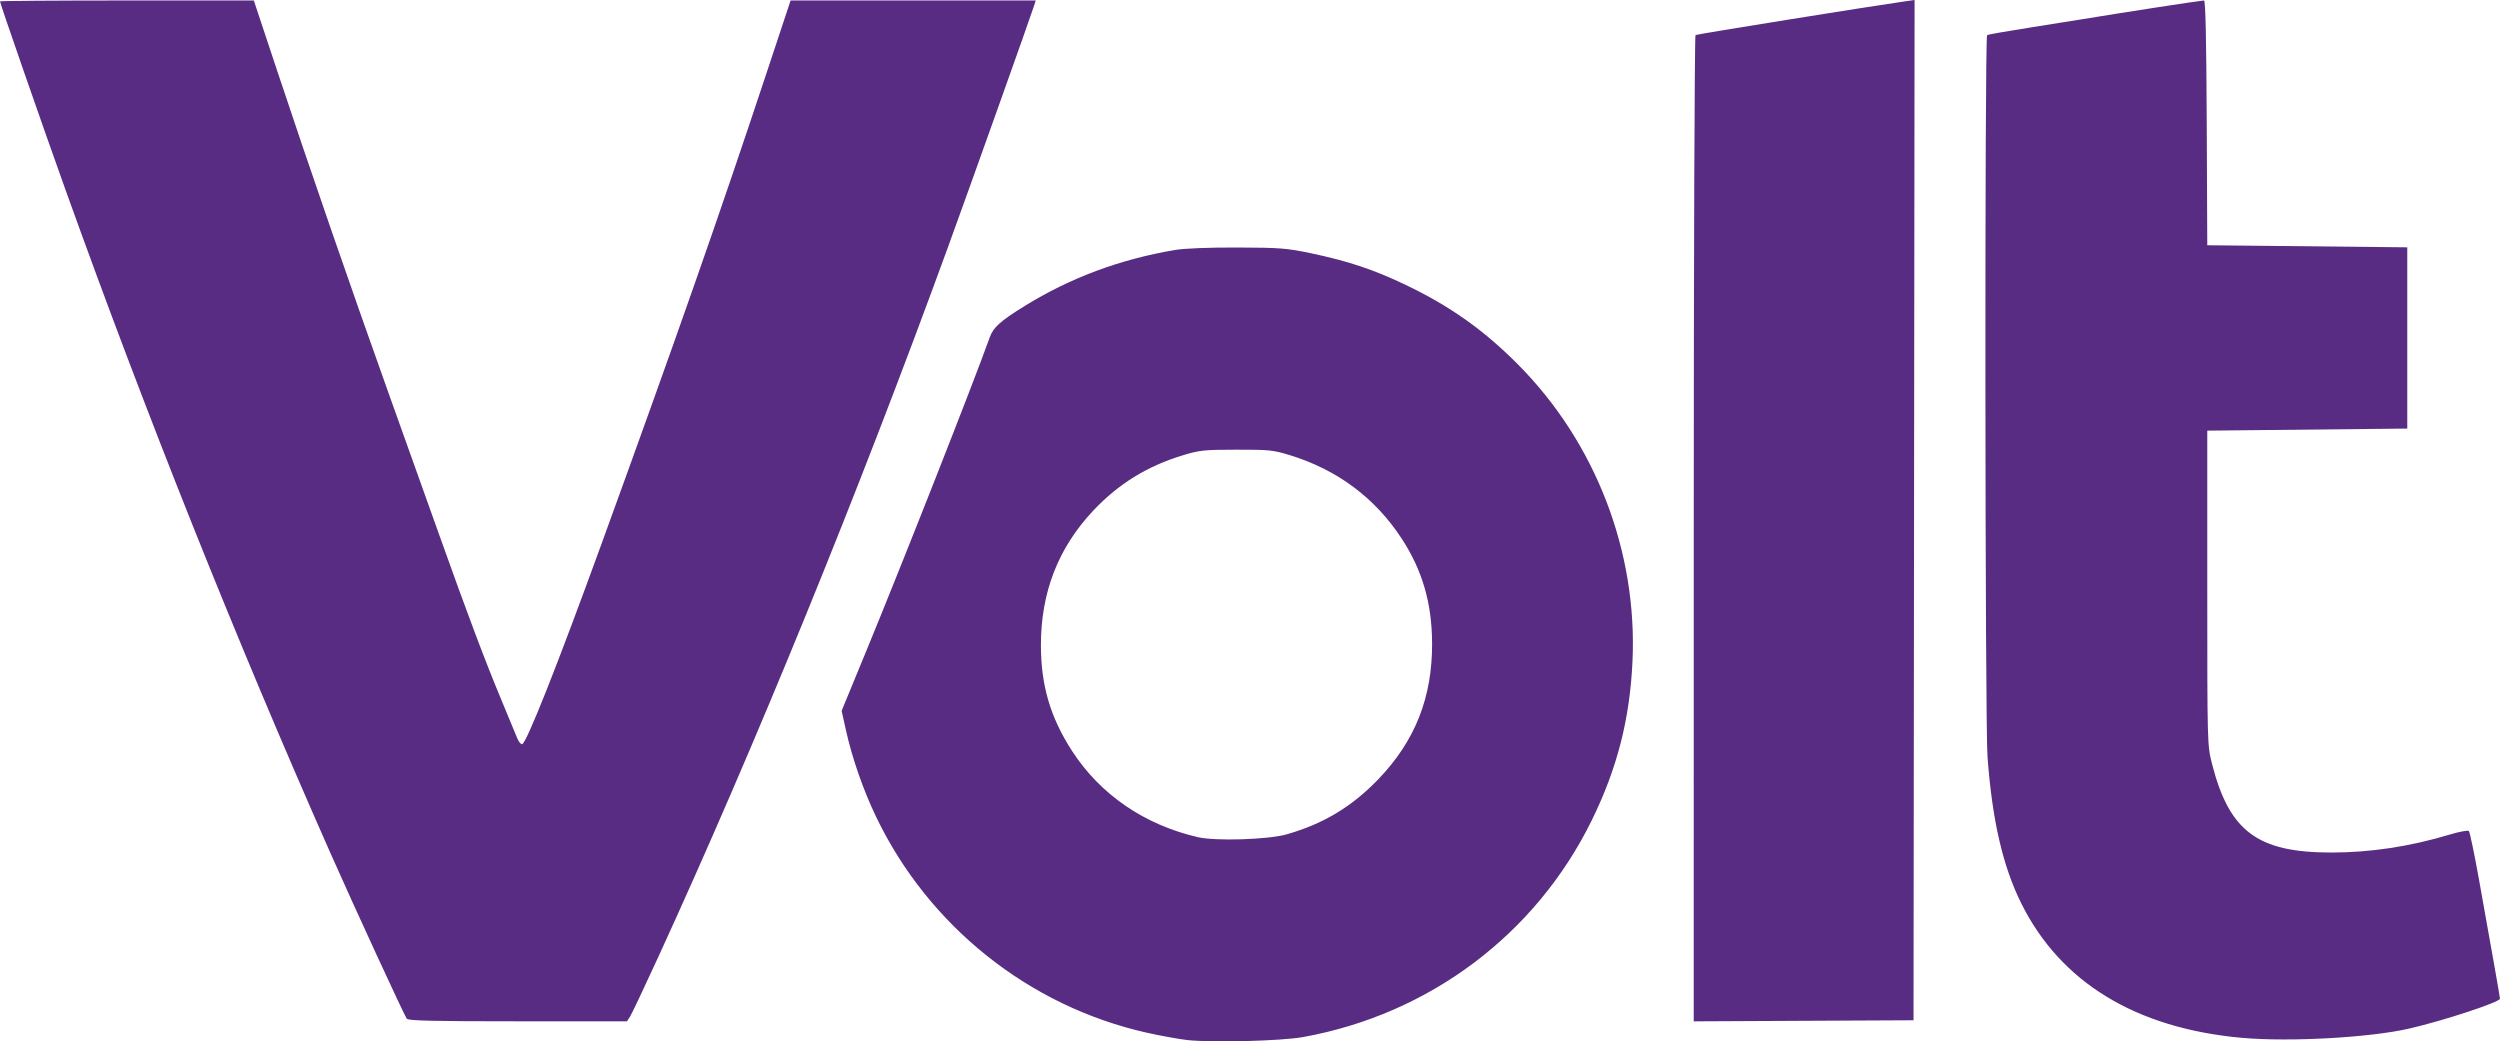 <?xml version="1.0" encoding="UTF-8" standalone="no"?>
<svg
   xmlns:dc="http://purl.org/dc/elements/1.1/"
   xmlns:cc="http://creativecommons.org/ns#"
   xmlns:rdf="http://www.w3.org/1999/02/22-rdf-syntax-ns#"
   xmlns:svg="http://www.w3.org/2000/svg"
   xmlns="http://www.w3.org/2000/svg"
   id="svg4550"
   version="1.1"
   viewBox="0 0 317.5 132.255"
   height="132.255mm"
   width="317.5mm">
  <defs
     id="defs4544" />
  <g
     transform="translate(26.458,-106.897)"
     id="layer1">
    <path
       style="fill:#582c83;fill-opacity:1;stroke-width:0.265"
       d="m 124.324,238.982 c -1.108,-0.127 -3.421,-0.546 -5.139,-0.932 -14.957,-3.355 -27.716,-13.531 -34.379,-27.419 -1.641,-3.421 -3.04,-7.441 -3.833,-11.01 l -0.544,-2.453 3.078,-7.469 c 4.719,-11.45 13.681,-34.212 15.738,-39.974 0.447,-1.253 1.344,-2.058 4.392,-3.943 5.82,-3.6 12.125,-5.952 19.129,-7.136 1.227,-0.207 4.256,-0.328 7.938,-0.315 5.398,0.018 6.268,0.086 9.331,0.73 4.723,0.993 7.969,2.076 12.004,4.006 5.661,2.707 9.925,5.727 14.287,10.117 9.844,9.908 15.179,23.729 14.544,37.679 -0.334,7.34 -1.944,13.63 -5.172,20.209 -7.112,14.49 -20.618,24.634 -36.659,27.532 -2.779,0.502 -11.651,0.731 -14.715,0.379 z m 12.598,-26.116 c 4.688,-1.336 8.313,-3.514 11.677,-7.018 4.669,-4.863 6.853,-10.393 6.819,-17.267 -0.025,-5.1 -1.233,-9.254 -3.862,-13.281 -3.364,-5.153 -8.151,-8.731 -14.161,-10.584 -2.147,-0.662 -2.671,-0.716 -6.823,-0.71 -4.115,0.006 -4.696,0.067 -6.821,0.716 -4.535,1.385 -8.156,3.621 -11.351,7.007 -4.46,4.728 -6.669,10.403 -6.662,17.115 0.005,5.109 1.199,9.164 3.948,13.414 3.589,5.548 9.191,9.388 15.991,10.961 2.245,0.519 8.916,0.309 11.245,-0.354 z m 121.374,25.841 c -13.477,-1.209 -23.045,-7.029 -28.038,-17.053 -2.359,-4.736 -3.705,-10.57 -4.303,-18.653 -0.32,-4.32 -0.368,-91.452 -0.05,-91.648 0.118,-0.073 2.529,-0.497 5.358,-0.942 2.828,-0.445 5.857,-0.927 6.73,-1.073 4.63,-0.77 15.094,-2.382 15.458,-2.382 0.193,0 0.301,4.825 0.348,15.544 l 0.068,15.544 12.7,0.132 12.7,0.132 v 11.509 11.509 l -12.7,0.132 -12.7,0.132 v 19.976 c 0,19.834 0.004,19.993 0.594,22.306 2.198,8.623 5.785,11.296 15.157,11.296 4.982,0 9.987,-0.759 15.041,-2.281 1.219,-0.367 2.315,-0.57 2.434,-0.45 0.119,0.12 0.708,2.956 1.307,6.303 1.884,10.517 2.64,14.811 2.64,14.992 0,0.432 -7.133,2.782 -11.509,3.791 -4.996,1.152 -15.222,1.72 -21.236,1.181 z M 25.202,236.272 C 24.899,235.89 18.495,221.996 15.476,215.171 3.502,188.101 -7.851,159.673 -18.176,130.902 c -2.839,-7.91 -8.282,-23.572 -8.282,-23.83 0,-0.063 7.253,-0.115 16.118,-0.115 H 5.777 l 2.967,8.93 c 4.012,12.077 9.46,27.843 14.148,40.944 2.135,5.966 5.071,14.182 6.525,18.256 3.552,9.955 5.728,15.73 7.804,20.713 0.953,2.287 1.864,4.485 2.025,4.885 0.161,0.4 0.431,0.728 0.599,0.728 0.512,0 4.471,-9.989 10.121,-25.532 9.43,-25.946 14.946,-41.68 20.845,-59.465 l 3.137,-9.459 h 15.564 15.564 l -0.182,0.595 c -0.356,1.165 -8.311,23.472 -10.968,30.758 -11.444,31.38 -24.43,63.201 -36.767,90.091 -1.769,3.856 -3.391,7.279 -3.603,7.607 l -0.386,0.595 H 39.317 c -10.765,0 -13.911,-0.074 -14.115,-0.331 z M 188.648,174.047 c 0,-34.408 0.102,-62.624 0.226,-62.7 0.186,-0.115 22.216,-3.658 26.563,-4.272 l 1.257,-0.178 -0.067,64.787 -0.067,64.787 -13.957,0.069 -13.957,0.069 z"
       id="path4531" />
  </g>
</svg>
